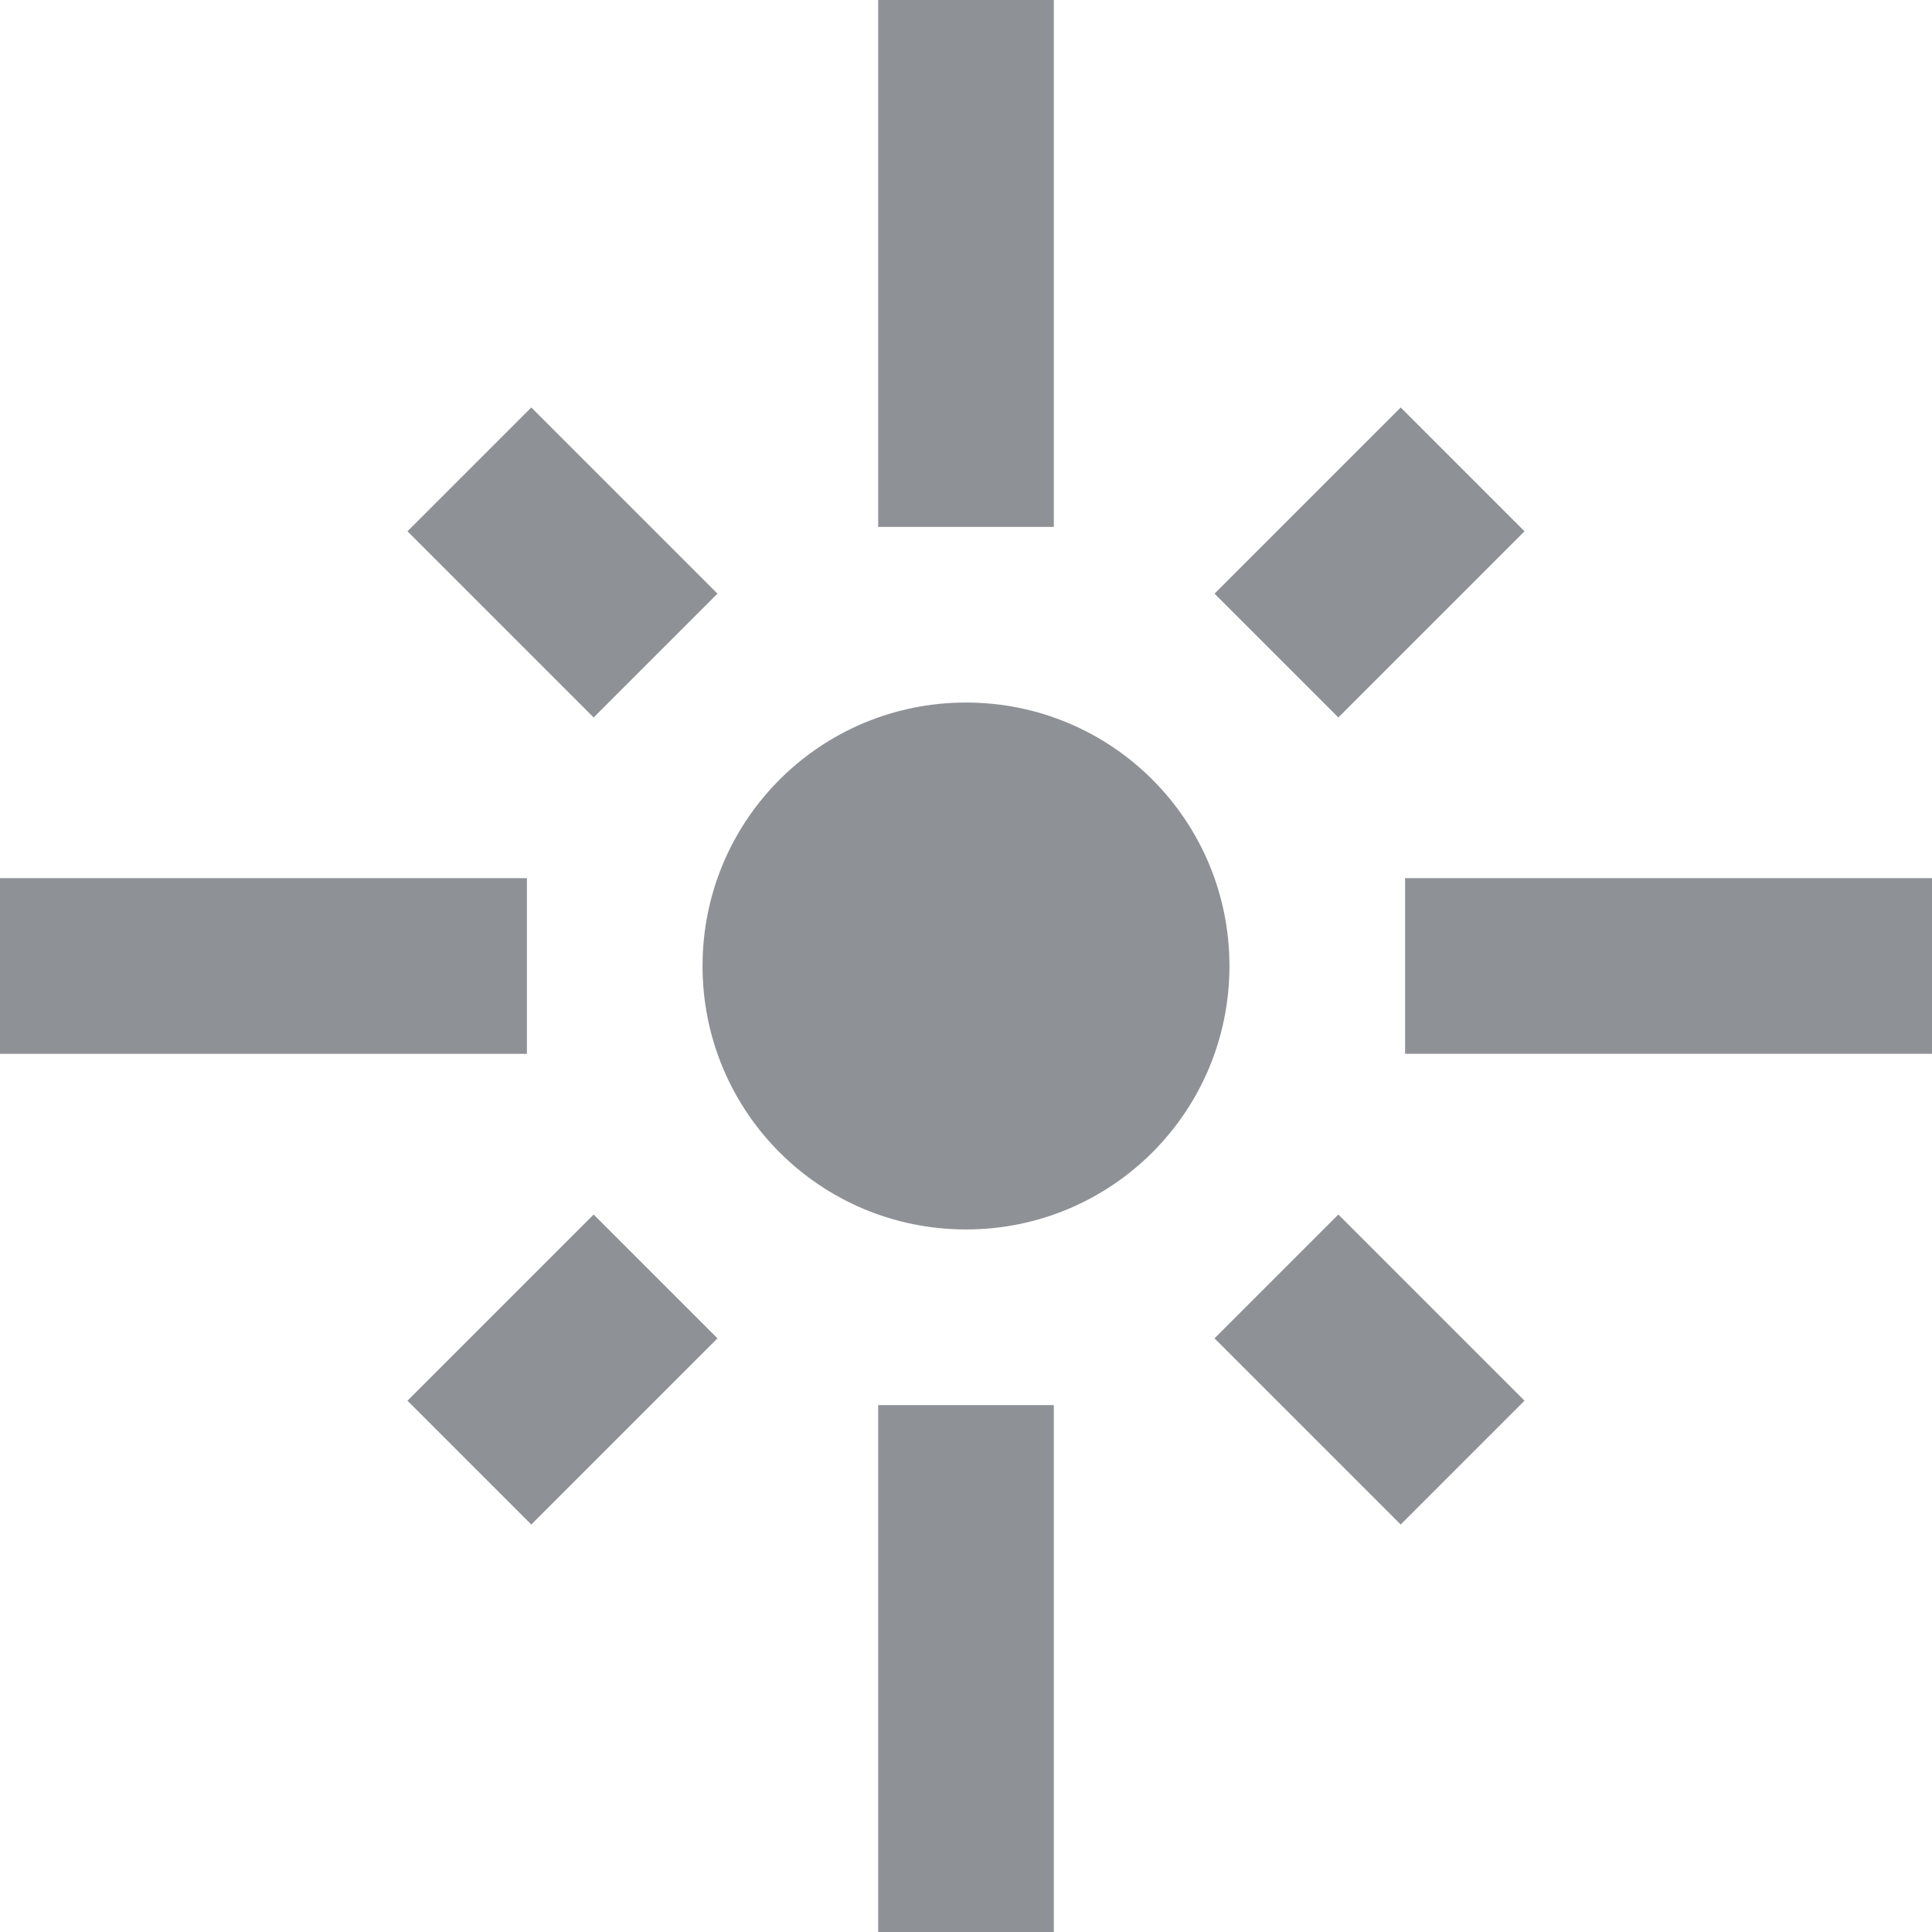 <svg height="22" viewBox="0 0 22 22" width="22" xmlns="http://www.w3.org/2000/svg"><g fill="none" fill-rule="evenodd" transform="translate(-1 -1)"><path d="m0 0h24v24h-24z"/><path d="m7 11h-6v2h6zm2.17-3.24-2.12-2.12-1.41 1.41 2.12 2.12zm3.83-6.76h-2v6h2zm5.36 6.05-1.41-1.41-2.12 2.12 1.41 1.41zm-1.36 3.95v2h6v-2zm-5-2c-1.66 0-3 1.34-3 3s1.34 3 3 3 3-1.34 3-3-1.34-3-3-3zm2.83 7.24 2.12 2.12 1.41-1.41-2.12-2.12zm-9.19.71 1.41 1.41 2.12-2.12-1.41-1.41zm5.36 6.05h2v-6h-2z" fill="#8e9196" fill-rule="nonzero"/></g></svg>
